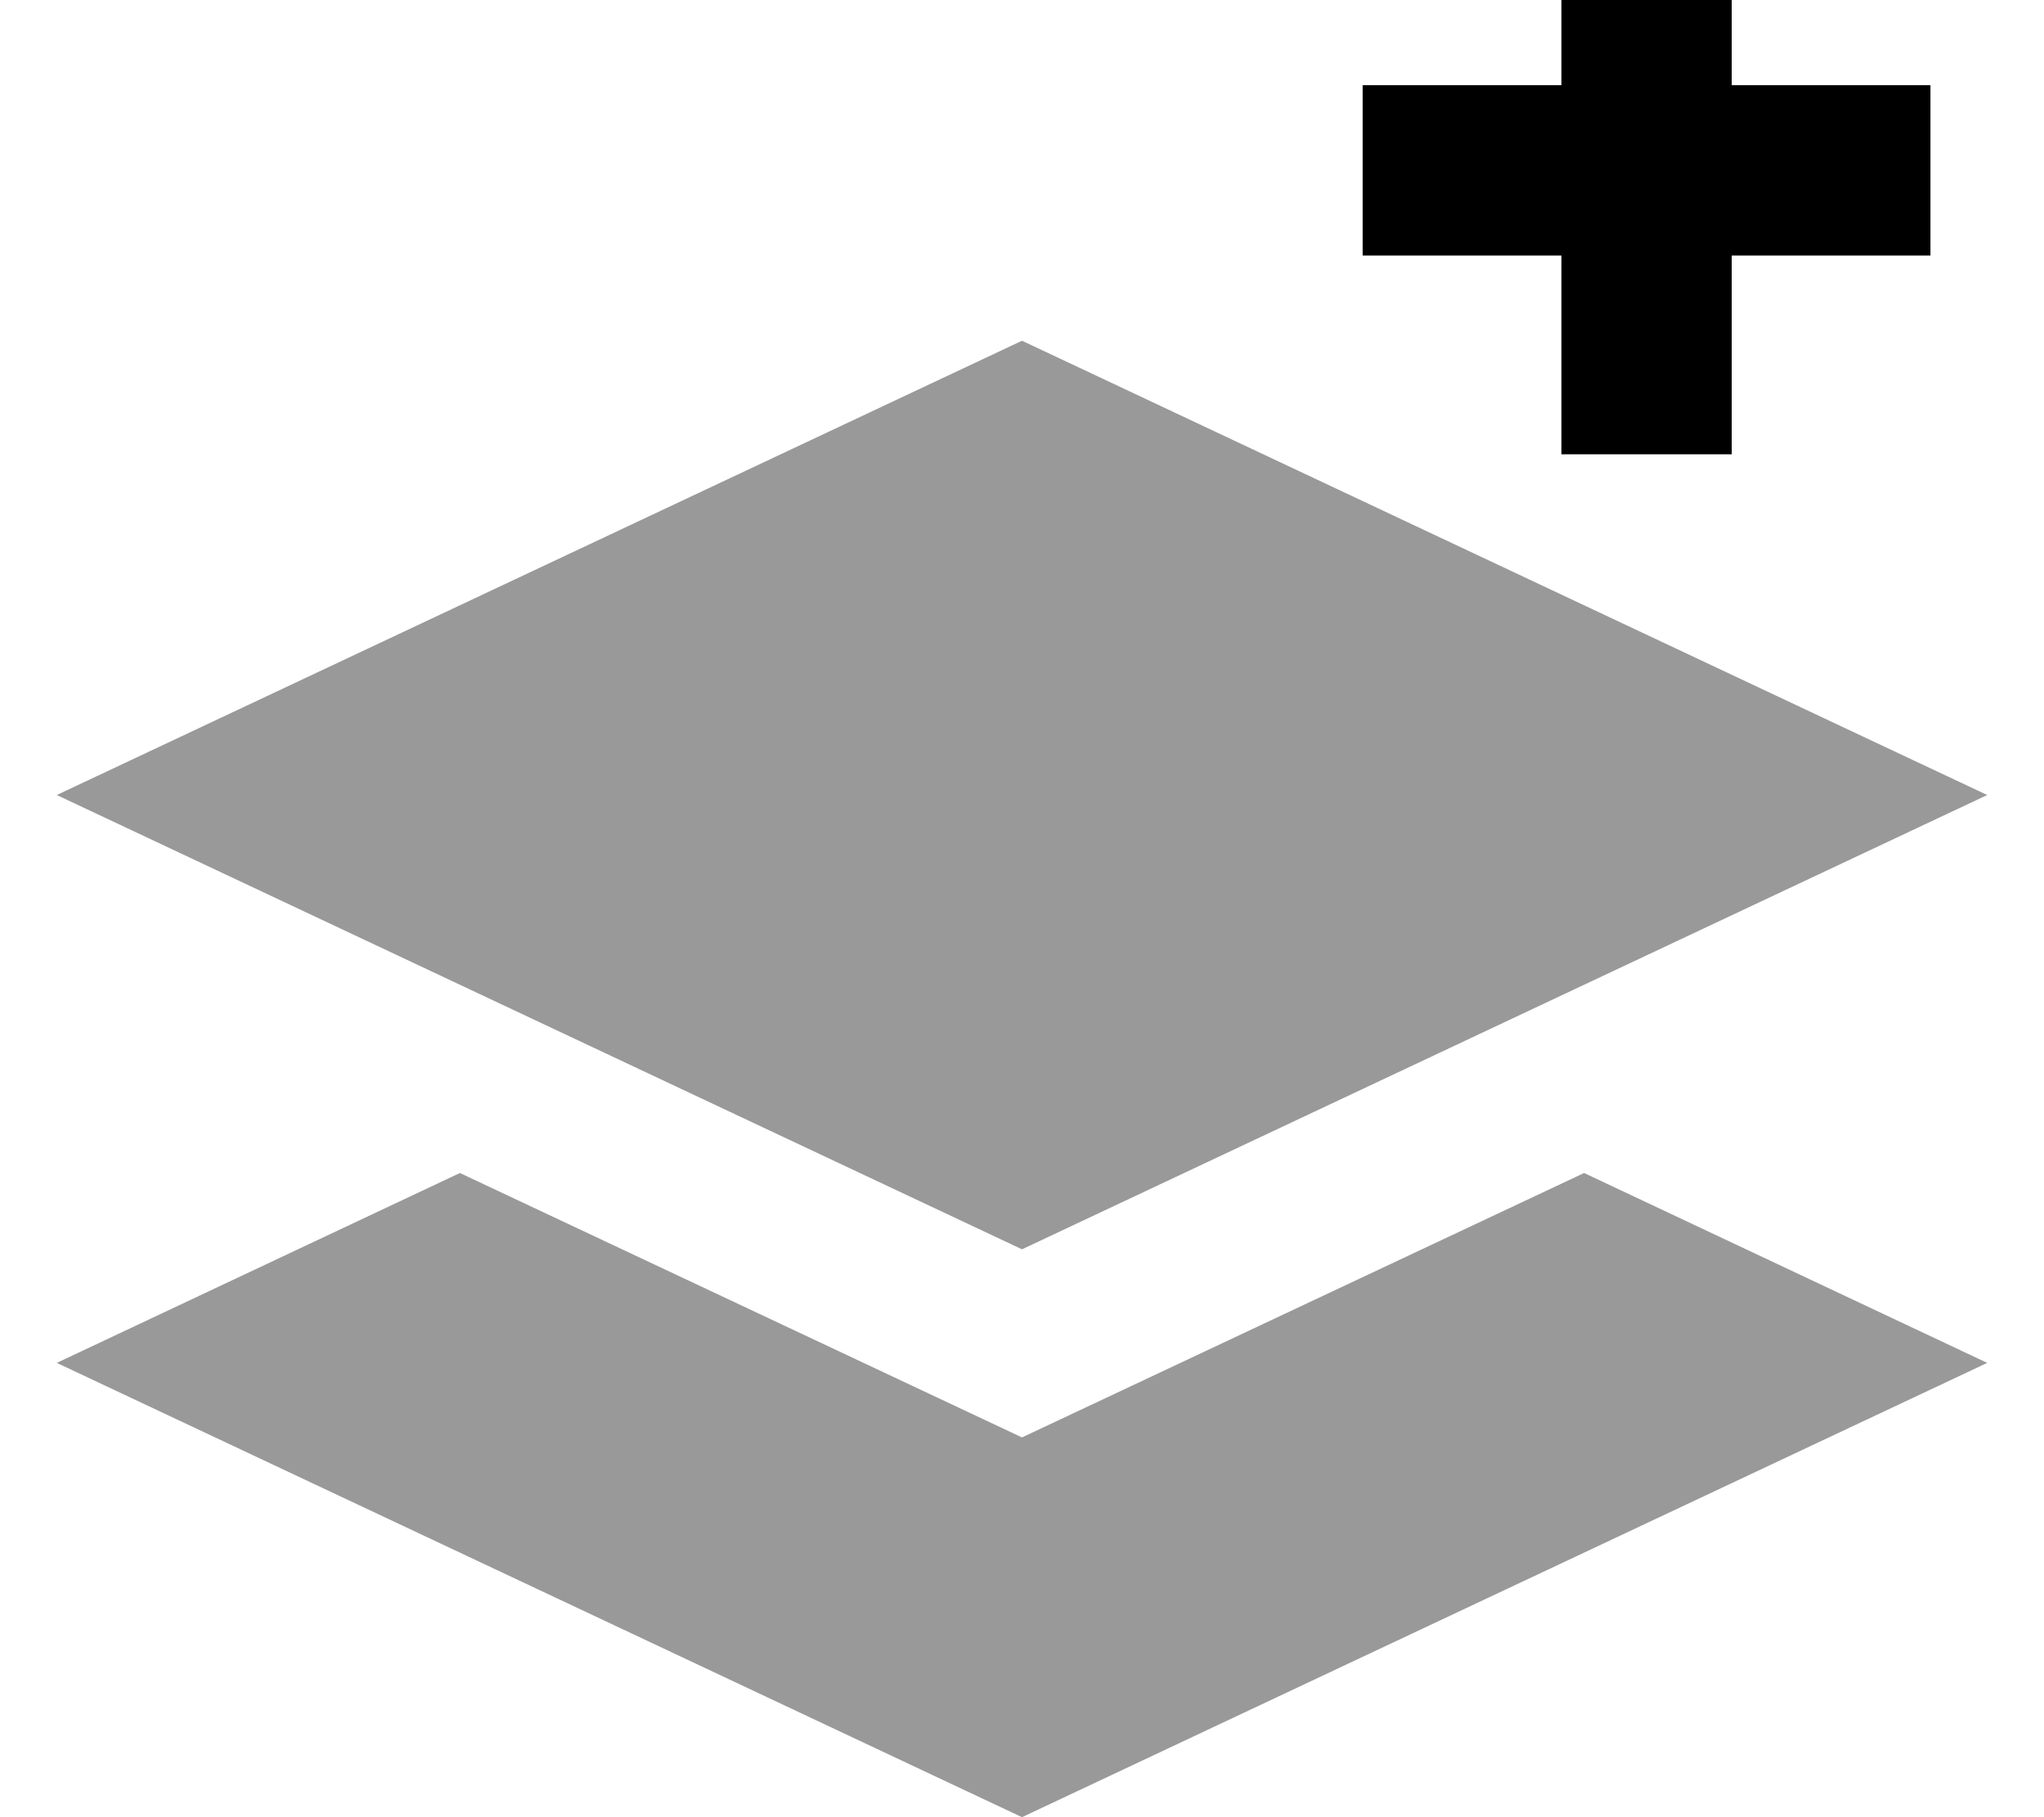 <svg fill="currentColor" xmlns="http://www.w3.org/2000/svg" viewBox="0 0 576 512"><!--! Font Awesome Pro 7.1.0 by @fontawesome - https://fontawesome.com License - https://fontawesome.com/license (Commercial License) Copyright 2025 Fonticons, Inc. --><path opacity=".4" fill="currentColor" d="M16 224L288 96 560 224 288 352 16 224zm0 160L129.6 330.5 288 405 446.4 330.5 560 384 288 512 16 384z"/><path fill="currentColor" d="M488-8l0-24-48 0 0 56-56 0 0 48 56 0 0 56 48 0 0-56 56 0 0-48-56 0 0-32z"/></svg>